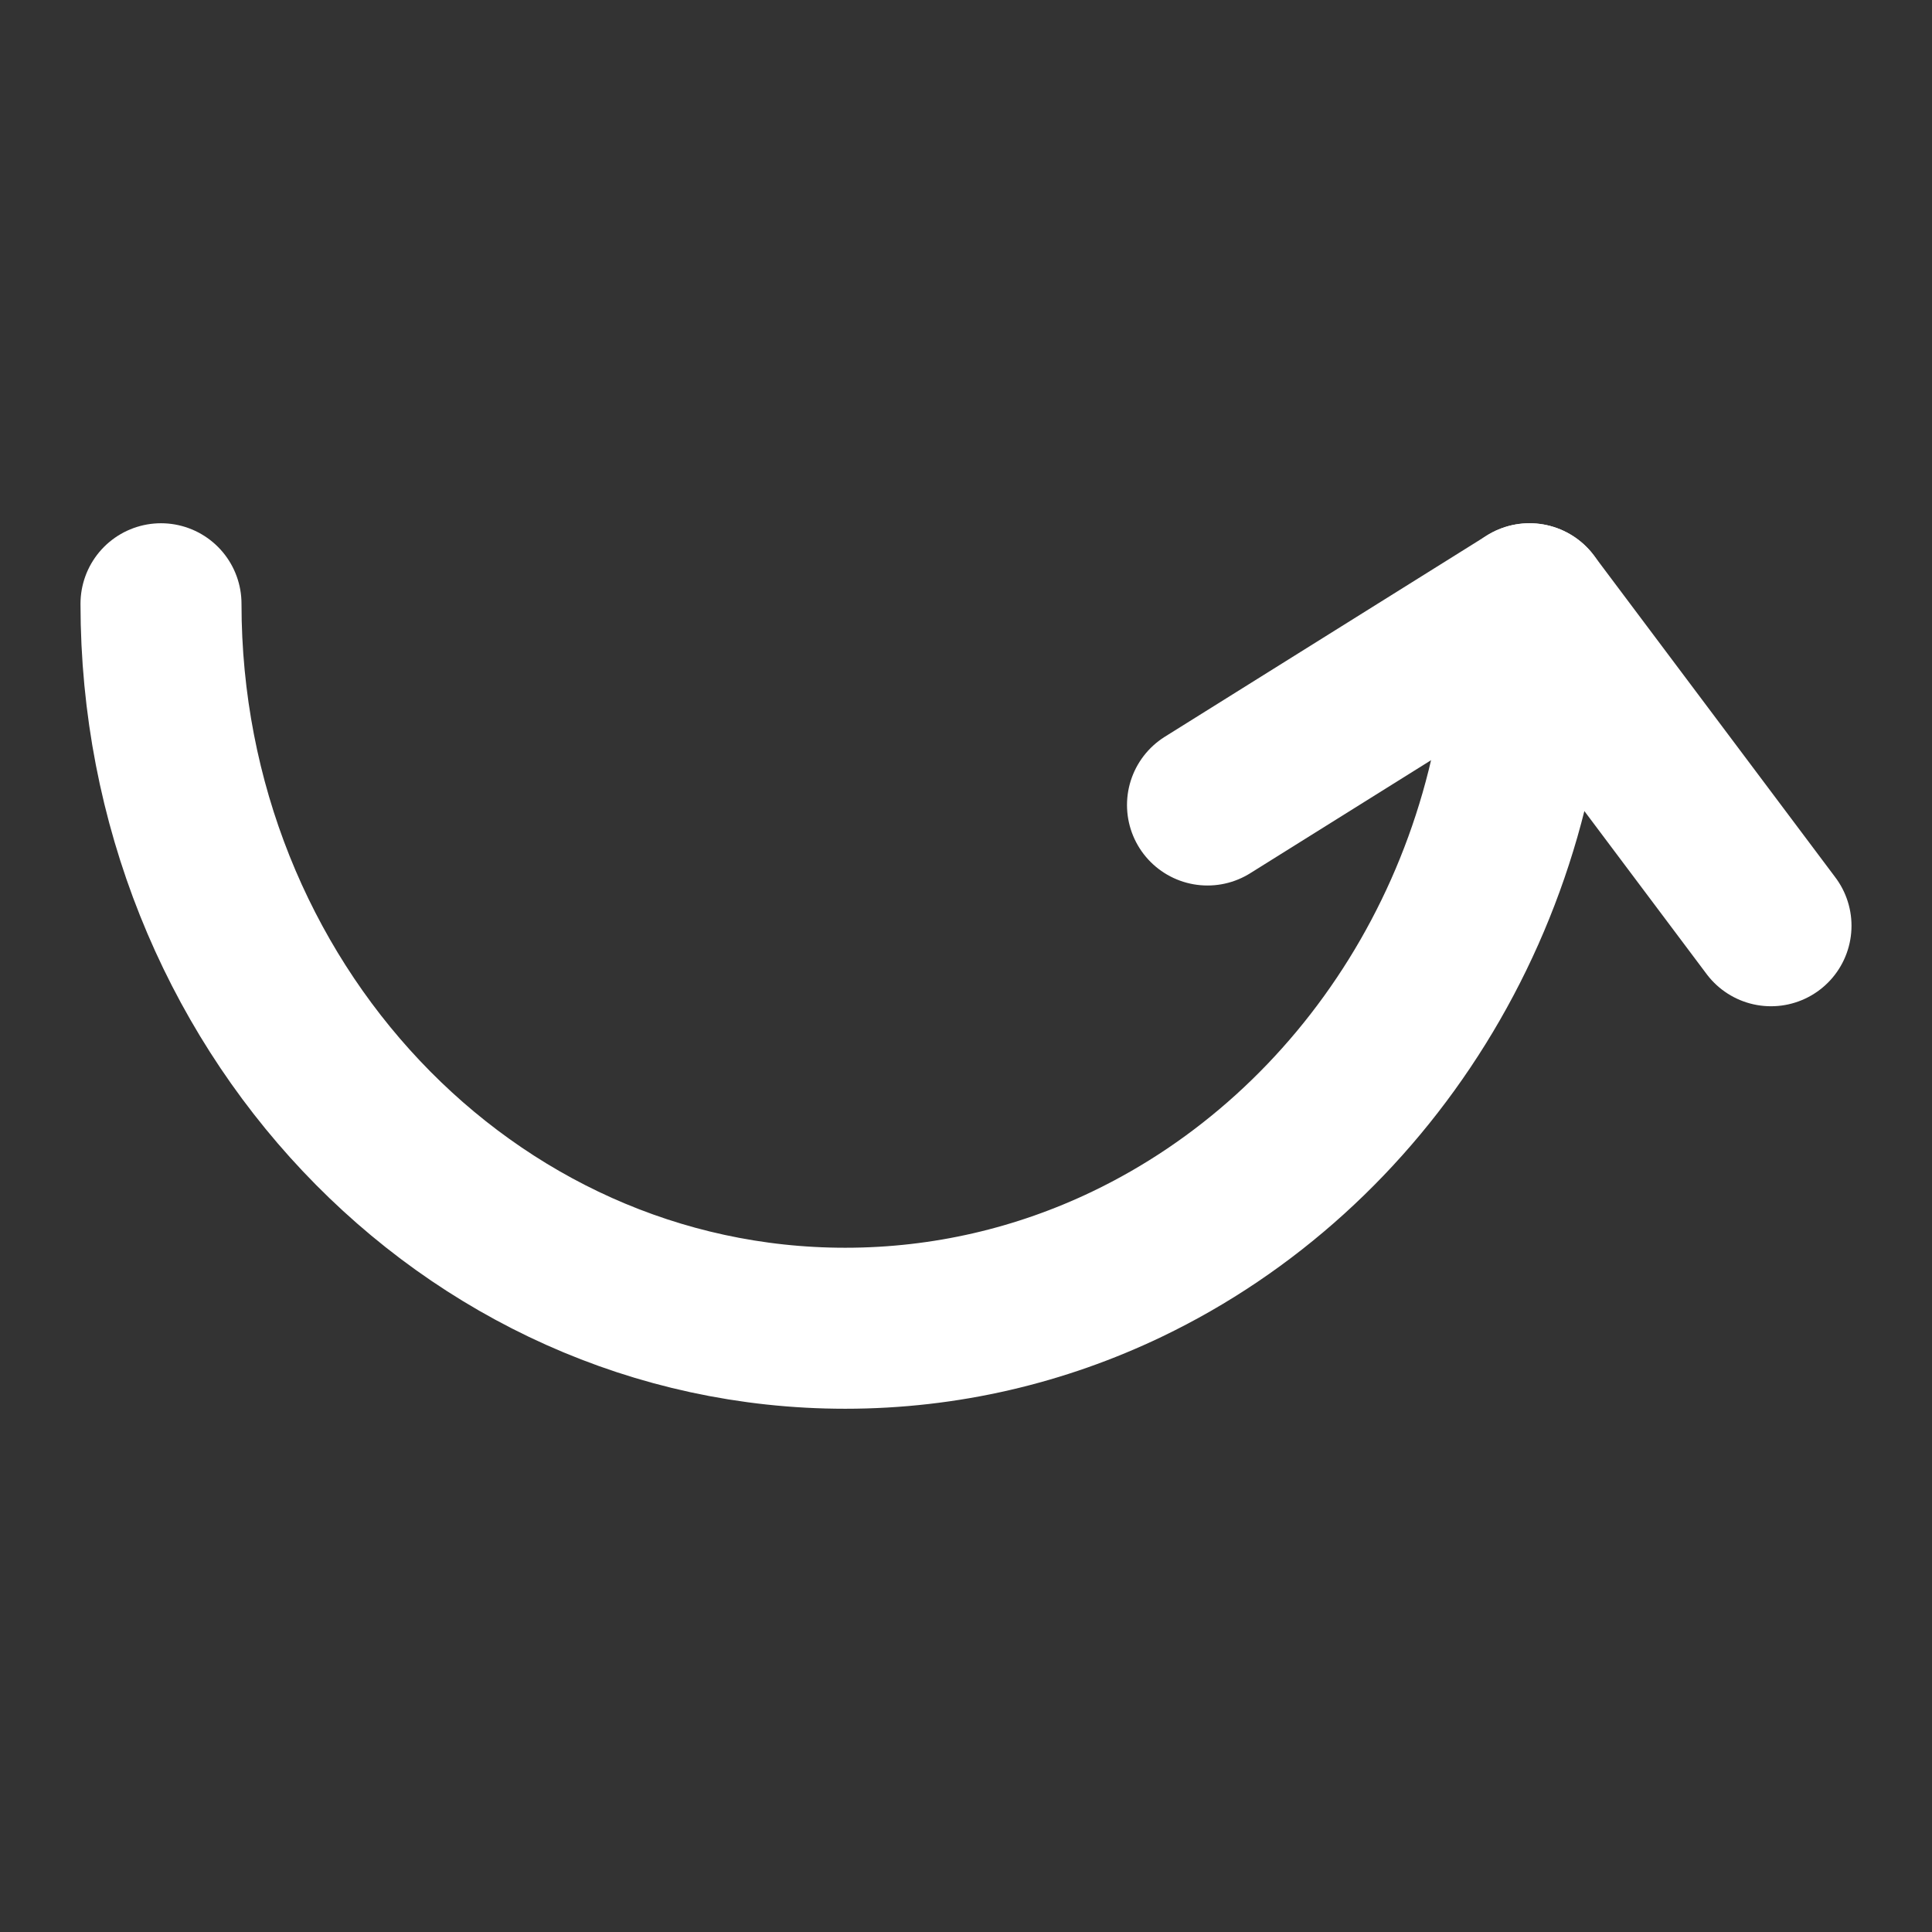 <?xml version="1.0" encoding="UTF-8"?>
<svg width="28" height="28" viewBox="0 0 48 48" fill="none" xmlns="http://www.w3.org/2000/svg">
    <rect x="0" y="0" width="48" height="48" fill="#333333" stroke="none"/>
    <path d="M38 15C38 22.299 33.897 28.583 28 31.408C25.865 32.431 23.495 33 21 33C11.611 33 4 24.941 4 15"
          stroke="#ffffff" stroke-width="4" stroke-linecap="round" stroke-linejoin="round"/>
    <path d="M30 20L38 15L44 23" stroke="#ffffff" stroke-width="4" stroke-linecap="round" stroke-linejoin="round"/>
</svg>